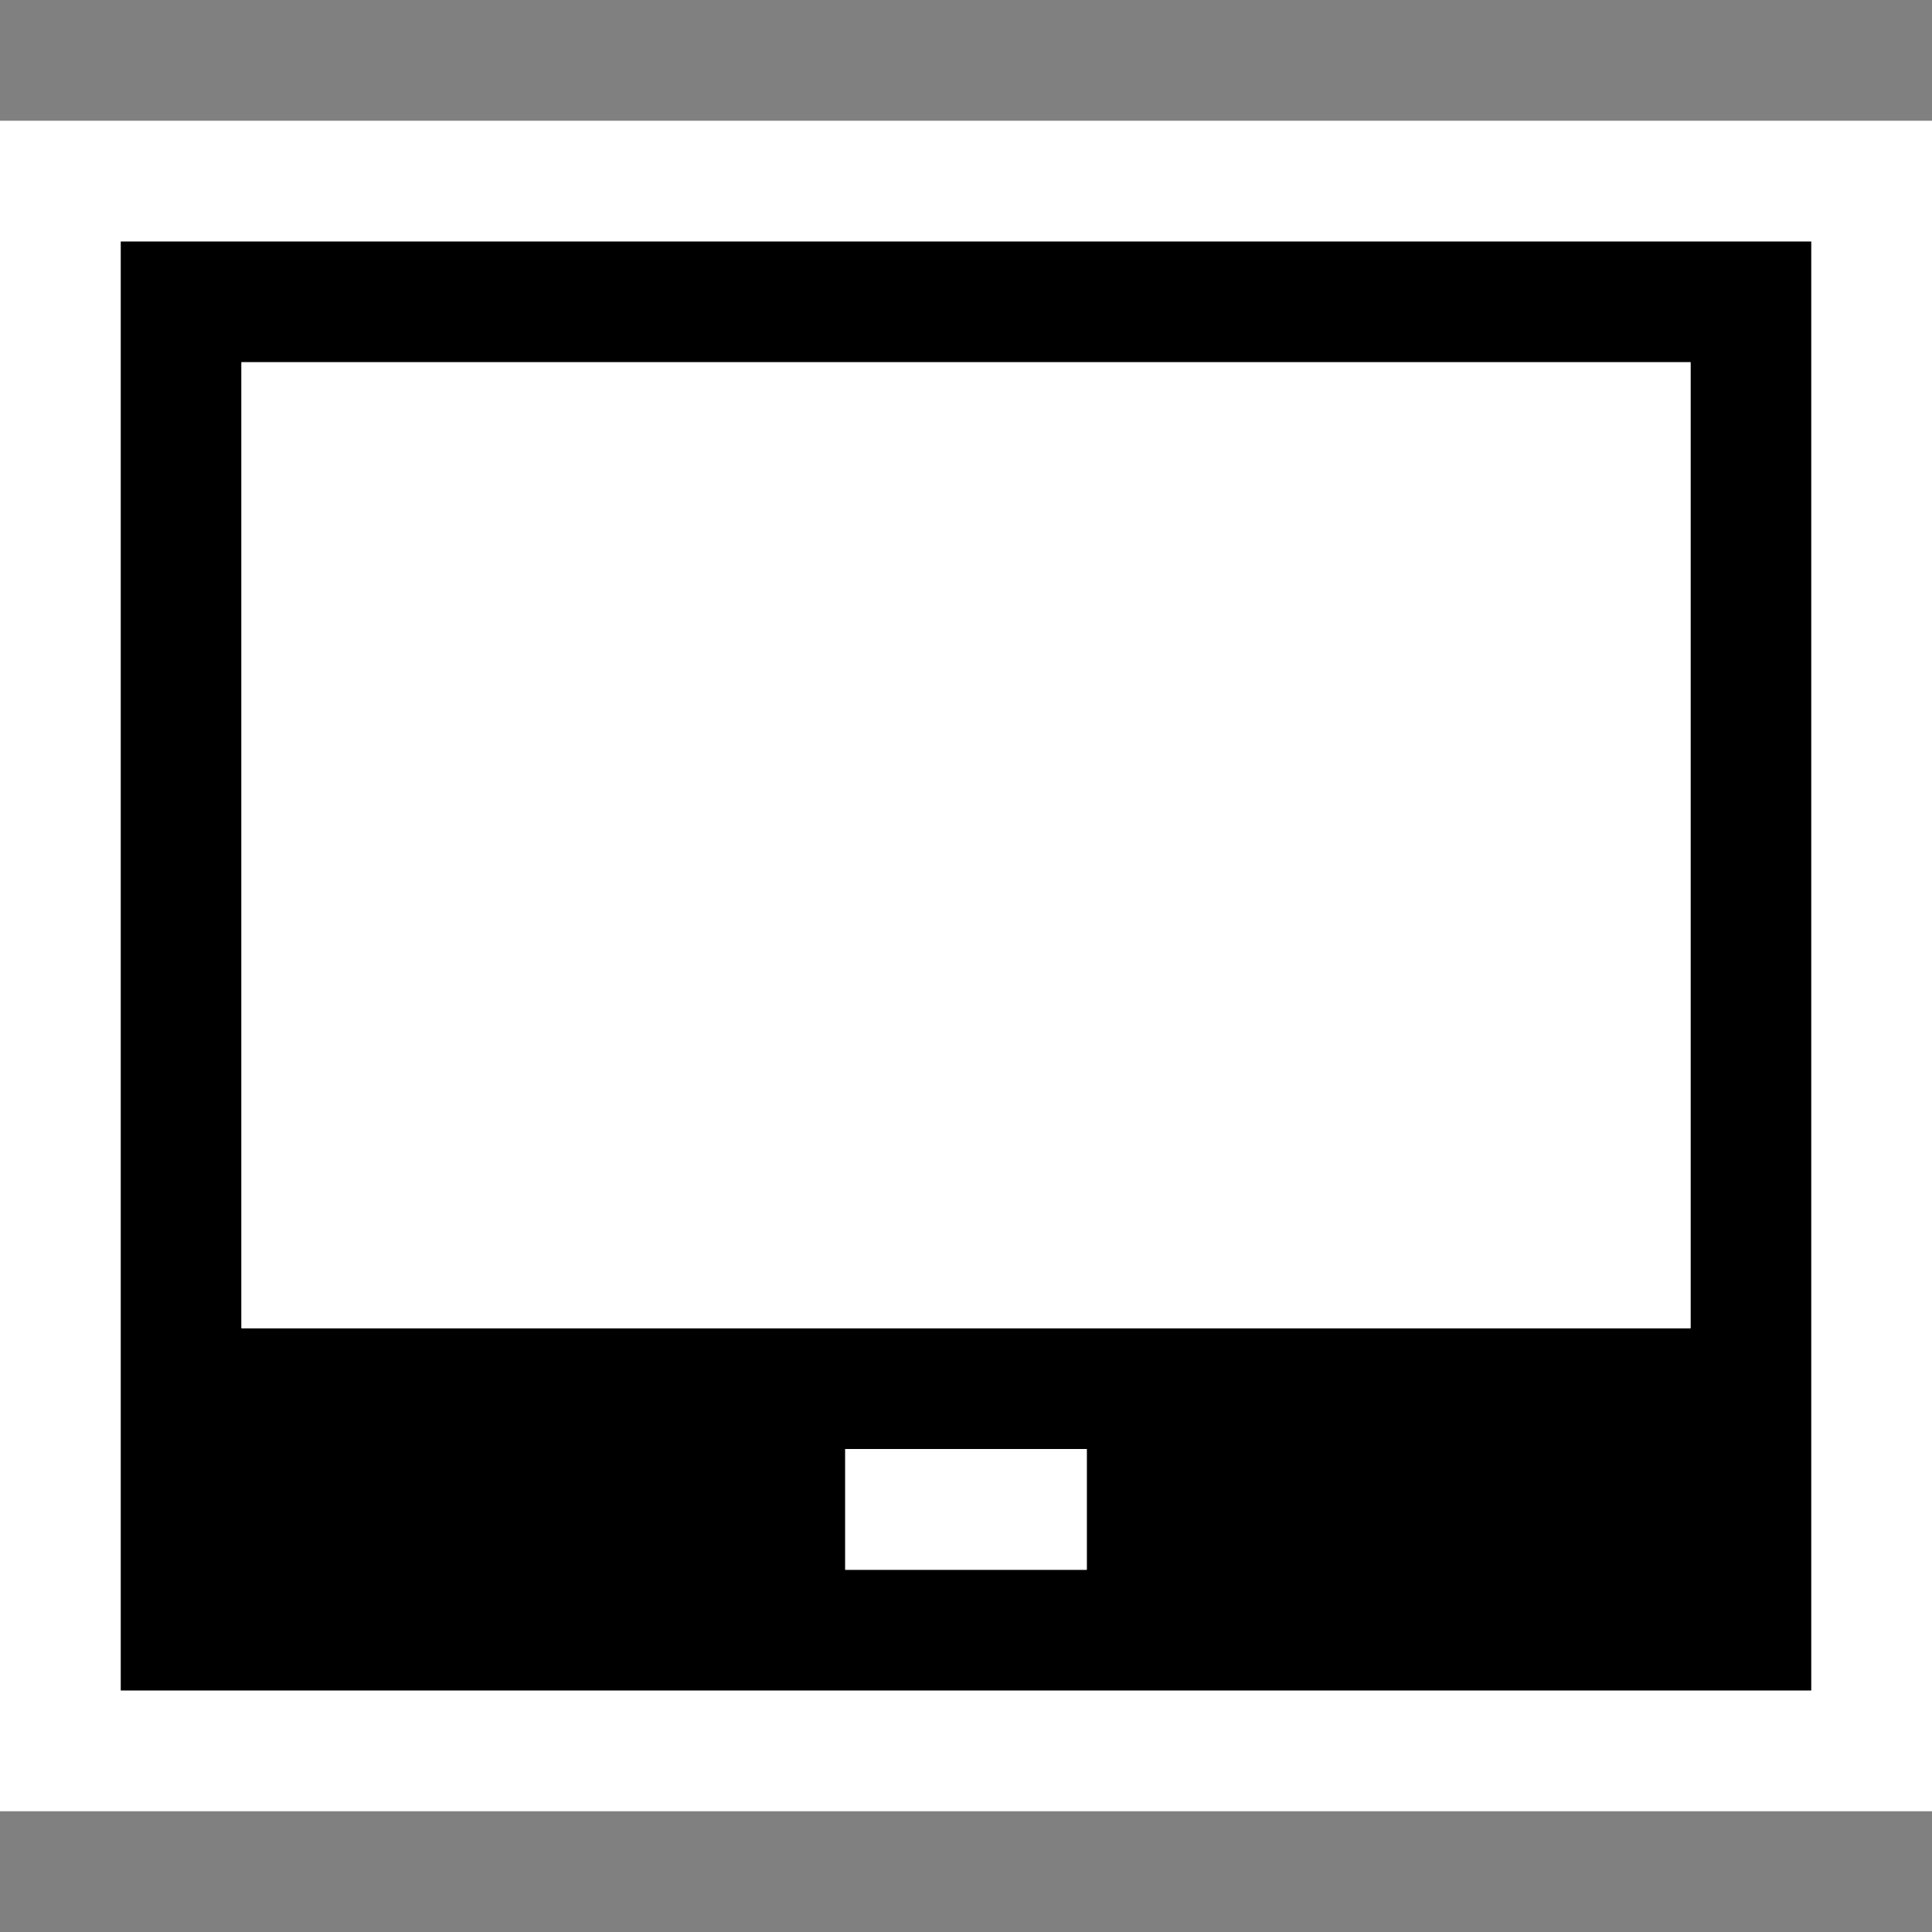 <svg xmlns="http://www.w3.org/2000/svg" viewBox="0 0 16 16"><rect x="0" y="0" width="16" height="16" fill="#808080" stroke="none"/><style>.st0{opacity:0}.st0,.st1{fill:white}.st2{fill:black}.st3{fill:white}</style><g id="outline"><path class="st0" d="M0 0h16v16H0z"/><path class="st1" d="M0 1h16v14H0V1z"/></g><path class="st2" d="M1 2v12h14V2H1zm8 11H7v-1h2v1zm5-2H2V3h12v8z" id="icon_x5F_bg"/><g id="icon_x5F_fg"><path class="st3" d="M2 3h12v8H2zM7 12h2v1H7z"/></g></svg>